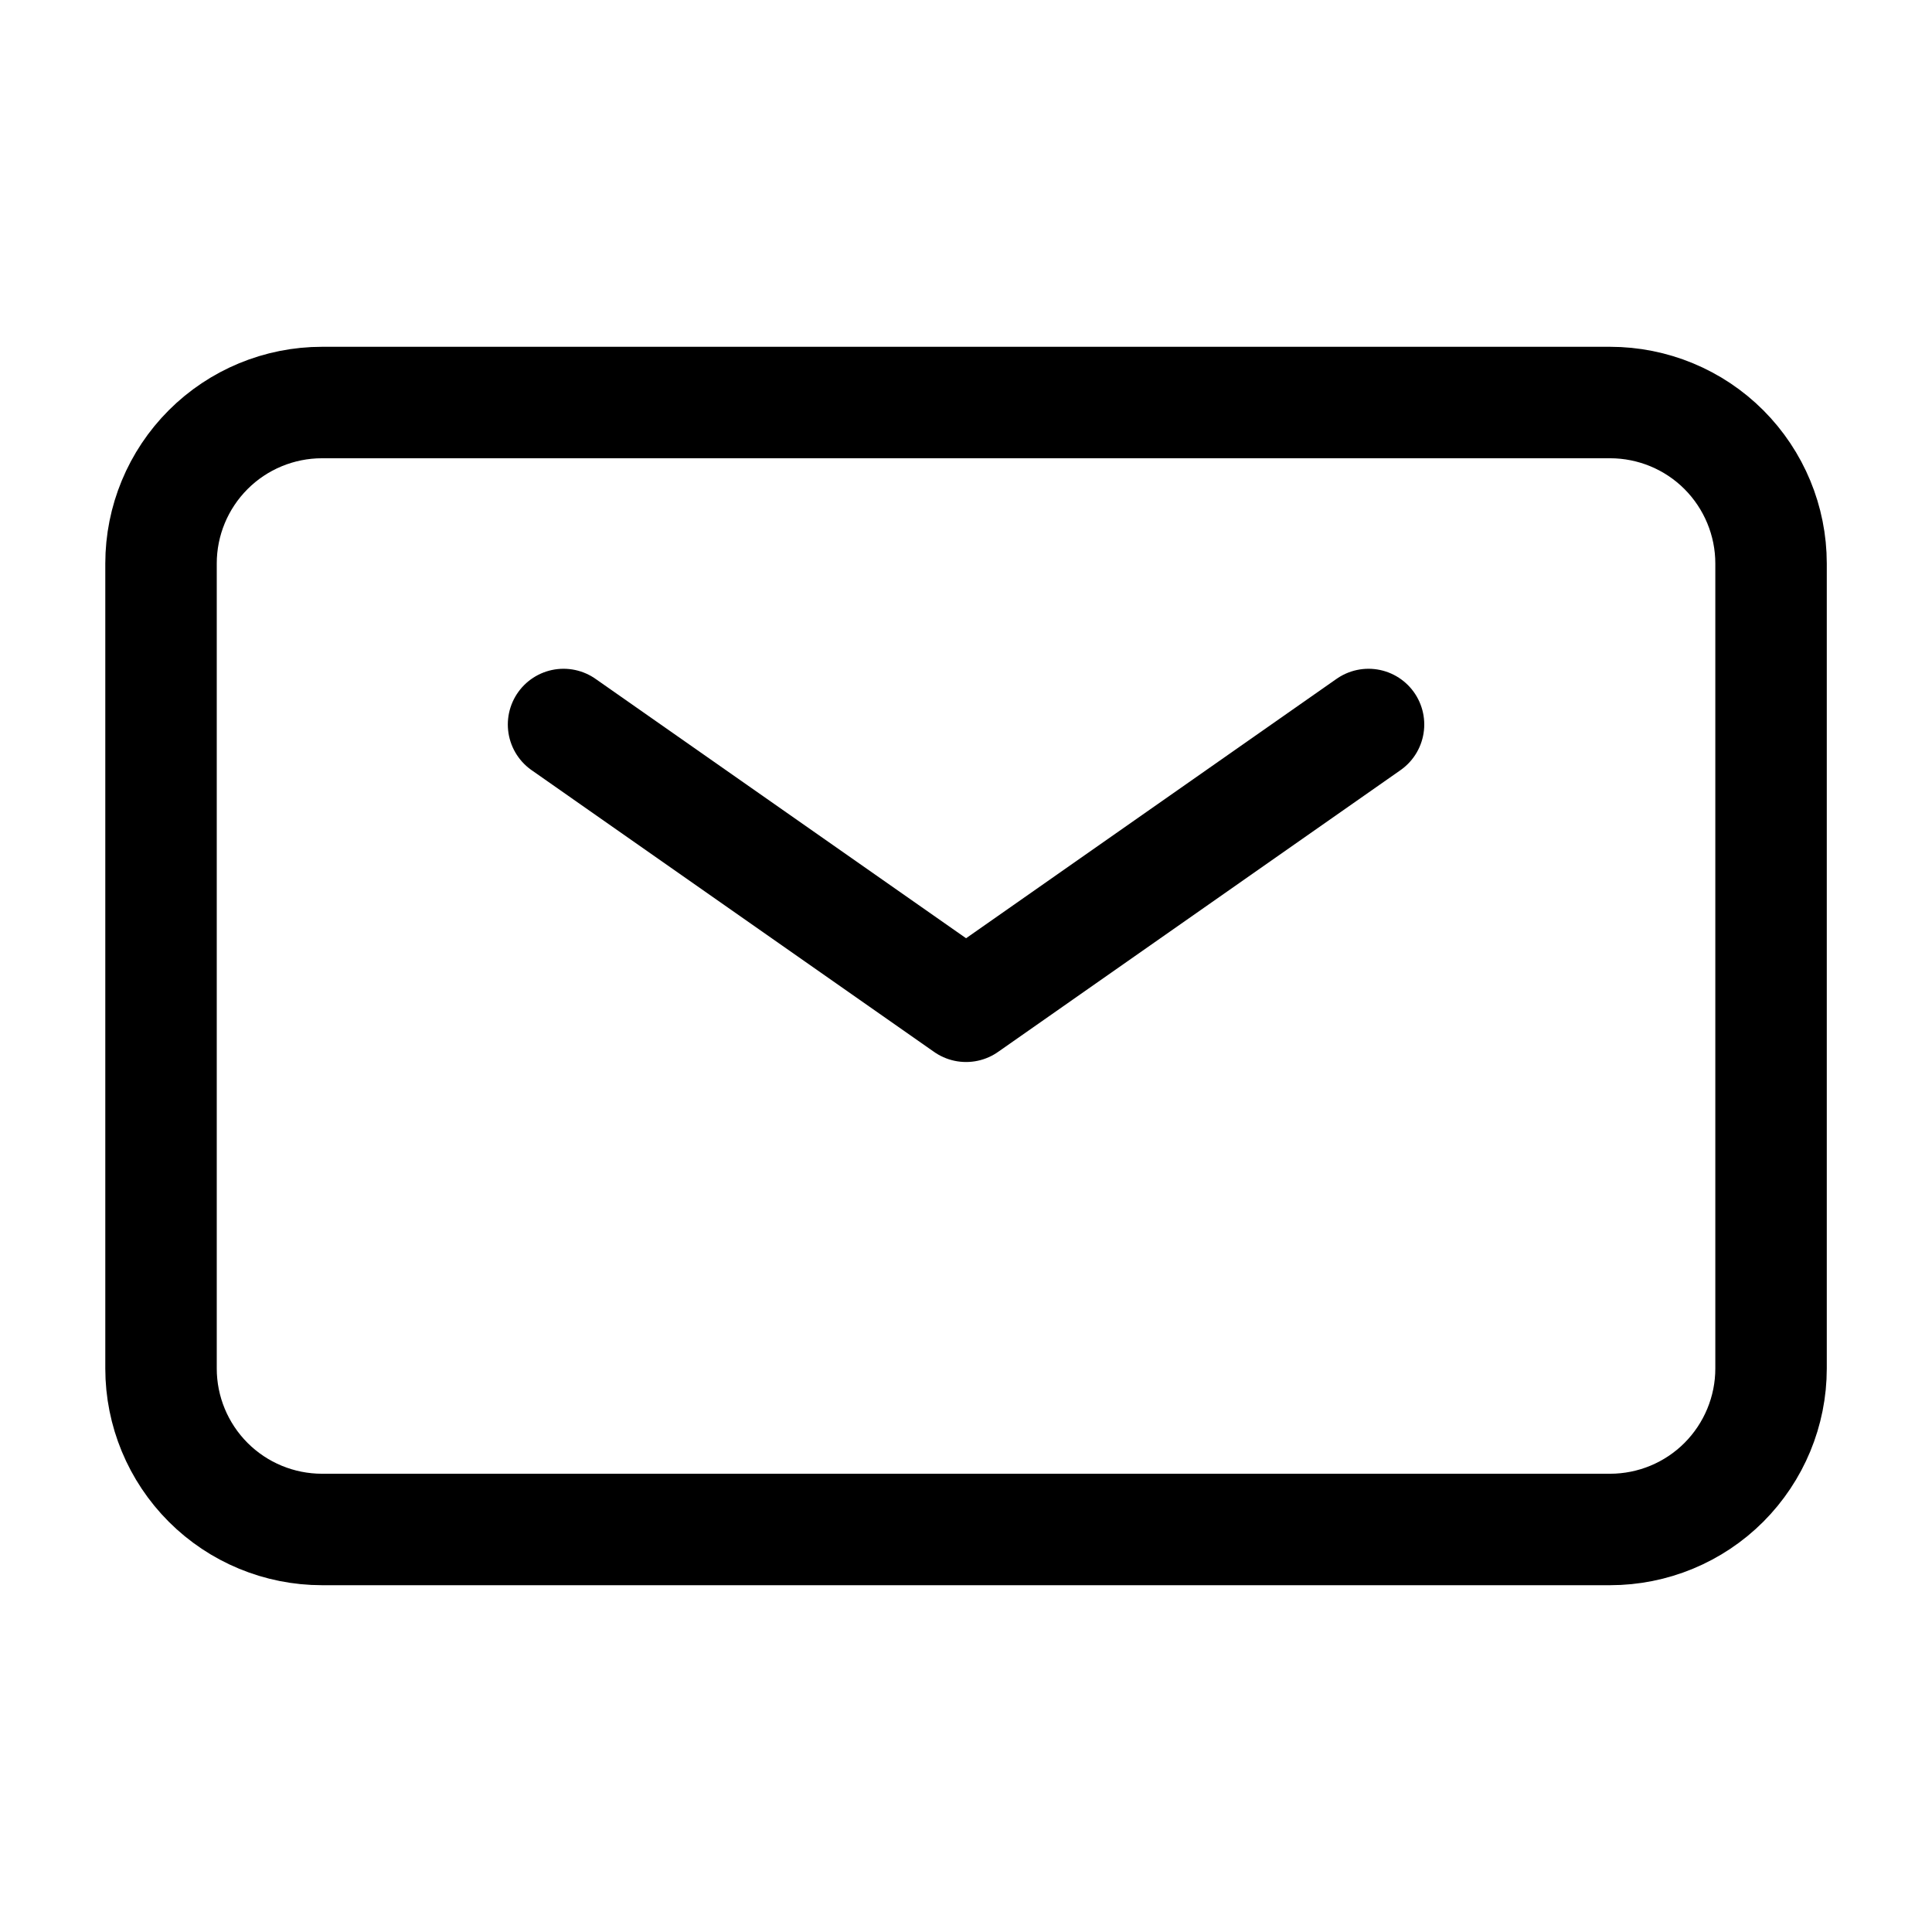 <svg width="26" height="26" viewBox="0 0 26 26" fill="none" xmlns="http://www.w3.org/2000/svg">
<path d="M7.584 9.75L13.001 13.542L18.417 9.75" stroke="black" stroke-width="1.5" stroke-linecap="round" stroke-linejoin="round"/>
<path d="M2.167 18.417V7.583C2.167 7.009 2.395 6.458 2.802 6.051C3.208 5.645 3.759 5.417 4.334 5.417H21.667C22.242 5.417 22.793 5.645 23.199 6.051C23.605 6.458 23.834 7.009 23.834 7.583V18.417C23.834 18.991 23.605 19.542 23.199 19.949C22.793 20.355 22.242 20.583 21.667 20.583H4.334C3.759 20.583 3.208 20.355 2.802 19.949C2.395 19.542 2.167 18.991 2.167 18.417Z" stroke="black" stroke-width="1.5"/>
</svg>

